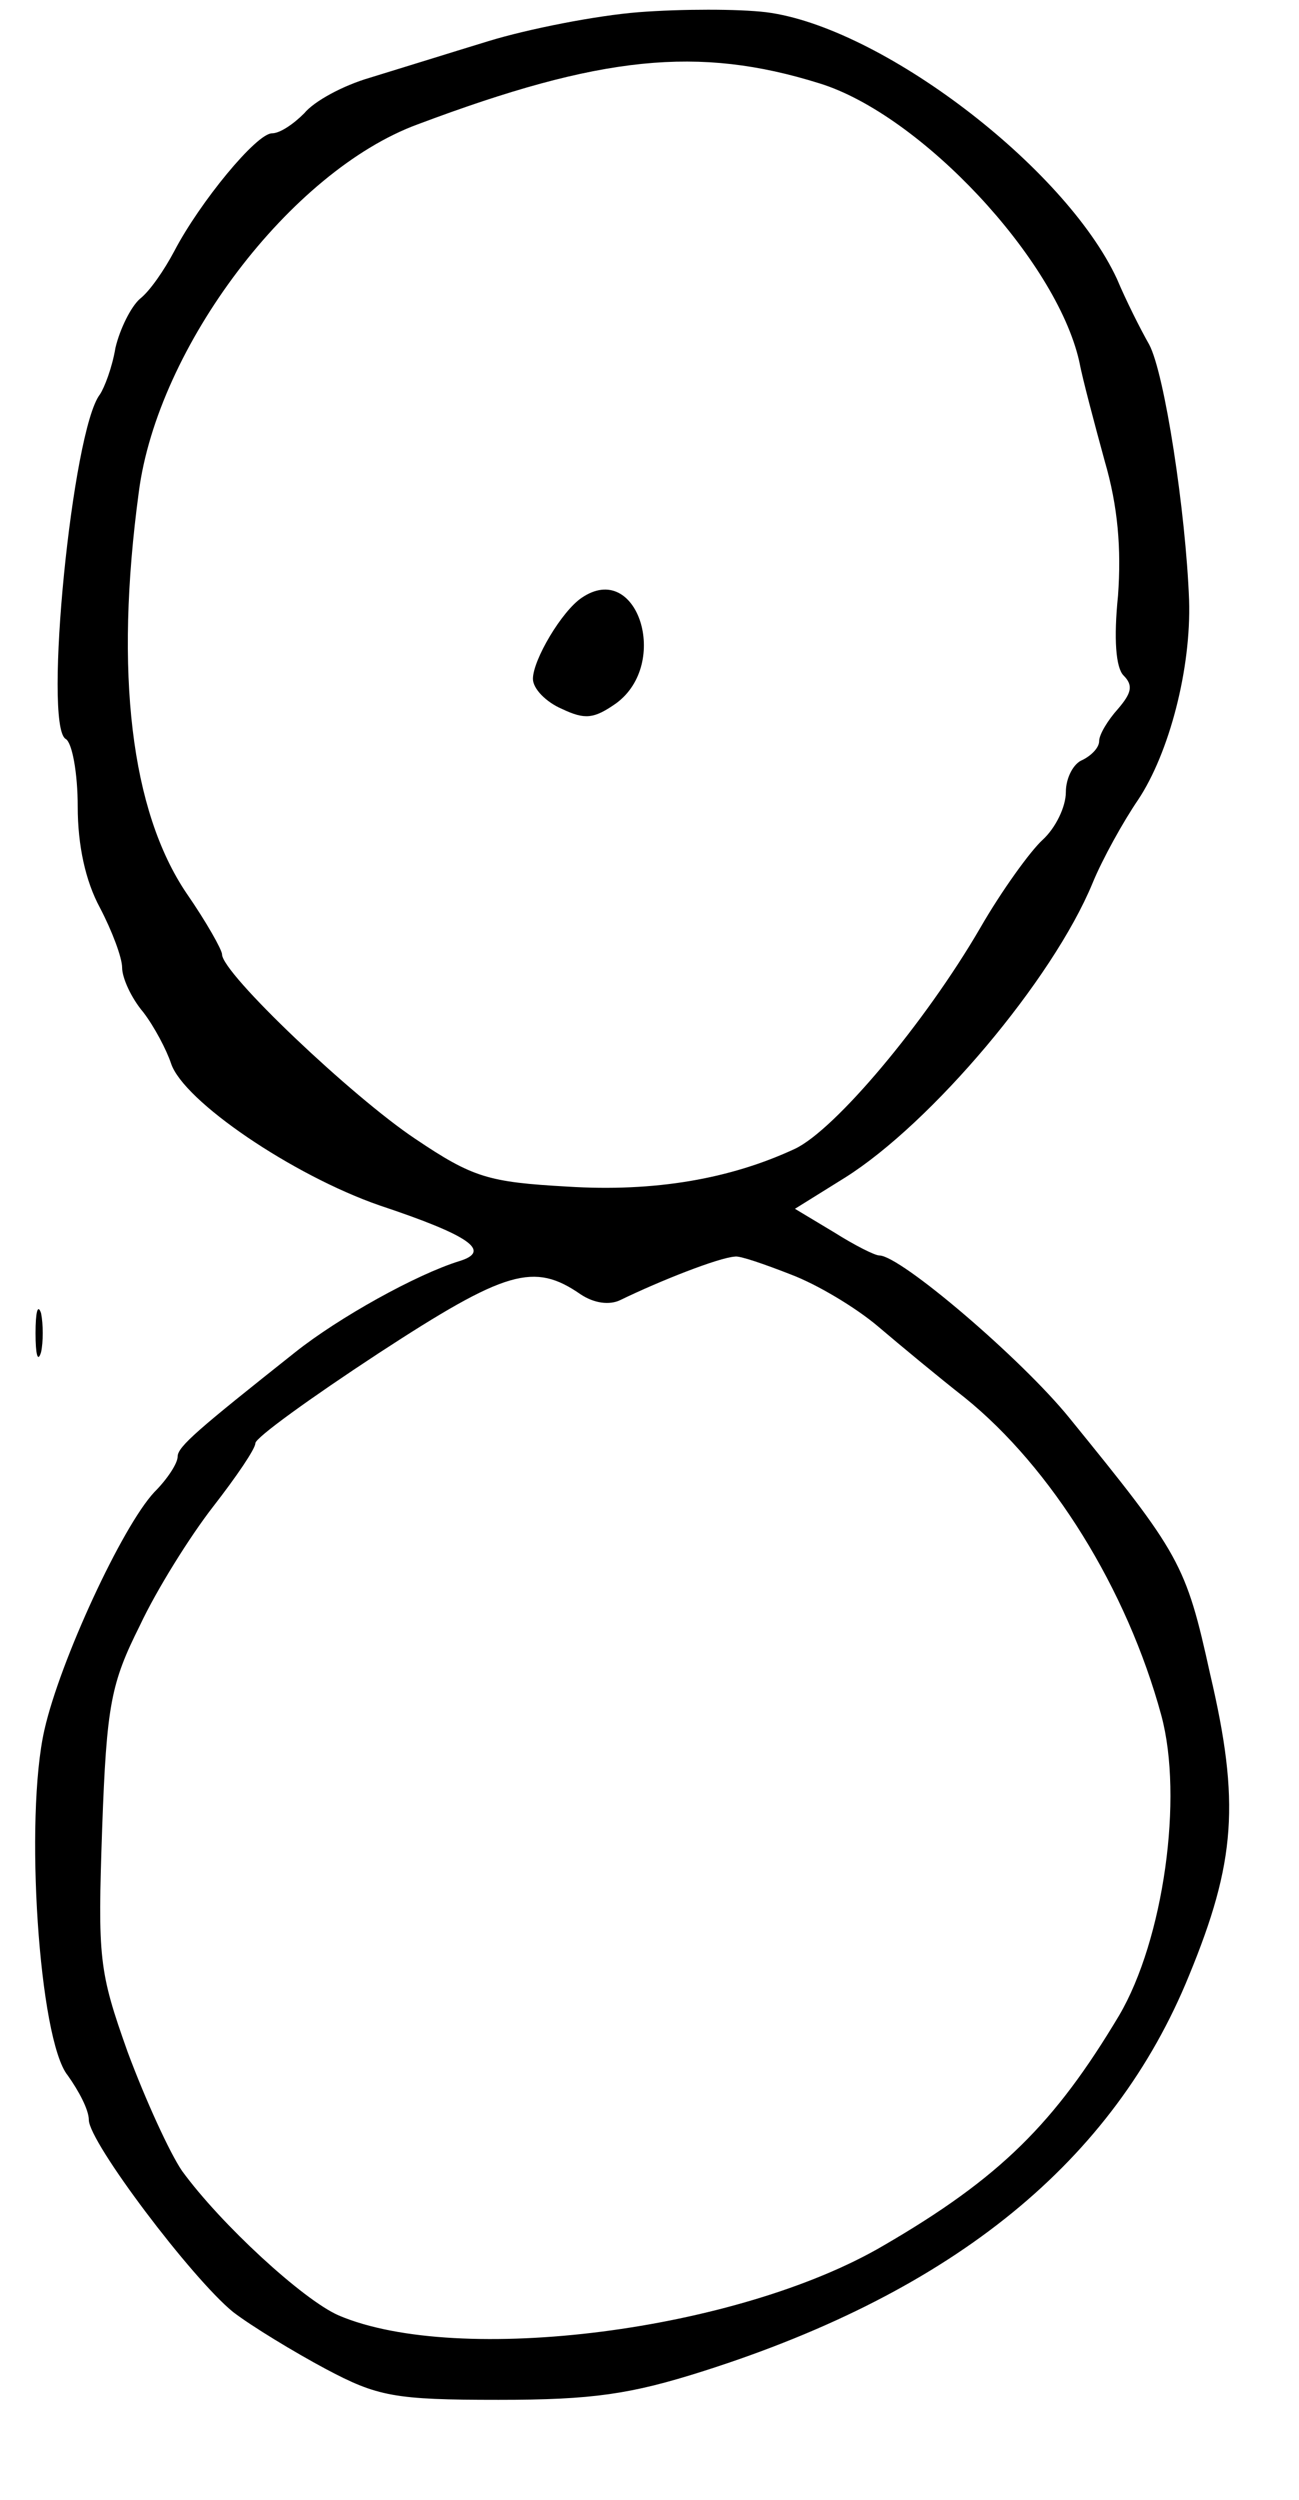 <?xml version="1.0" standalone="no"?>
<!DOCTYPE svg PUBLIC "-//W3C//DTD SVG 20010904//EN"
 "http://www.w3.org/TR/2001/REC-SVG-20010904/DTD/svg10.dtd">
<svg version="1.0" xmlns="http://www.w3.org/2000/svg"
 width="117pt" height="225pt" viewBox="0 0 117 225"
 preserveAspectRatio="xMidYMid meet">
<g transform="translate(0,225) scale(0.1,-0.1)"
fill="#000000" stroke="none">
<path d="M575 2239 c-38 -3 -99 -15 -135 -26 -36 -11 -84 -26 -107 -33 -24 -7
-50 -21 -59 -32 -10 -10 -22 -18 -29 -18 -14 0 -65 -62 -88 -106 -9 -17 -22
-36 -31 -43 -8 -7 -18 -27 -22 -44 -3 -18 -10 -36 -14 -42 -25 -32 -51 -297
-31 -310 6 -3 11 -31 11 -61 0 -35 7 -67 20 -91 11 -21 20 -45 20 -54 0 -9 8
-27 19 -40 10 -13 21 -34 25 -46 11 -34 110 -101 188 -128 81 -27 101 -41 72
-50 -39 -12 -109 -51 -148 -82 -87 -69 -106 -85 -106 -94 0 -6 -9 -20 -21 -32
-29 -31 -85 -152 -99 -214 -18 -79 -5 -279 21 -311 10 -14 19 -31 19 -40 0
-20 93 -143 130 -173 17 -13 55 -36 83 -51 47 -25 62 -28 156 -28 85 0 119 5
185 26 226 72 369 189 437 356 42 102 46 156 19 271 -22 100 -27 108 -127 231
-43 53 -152 146 -171 146 -4 0 -22 9 -41 21 l-35 21 45 28 c78 49 187 178 223
265 9 22 28 56 41 75 28 42 48 118 46 180 -3 79 -22 204 -36 230 -8 14 -21 40
-29 59 -47 101 -213 227 -316 240 -25 3 -76 3 -115 0z m163 -64 c91 -28 213
-158 234 -250 3 -16 14 -57 23 -90 12 -41 15 -79 12 -121 -4 -39 -2 -65 5 -72
9 -9 7 -16 -5 -30 -9 -10 -17 -23 -17 -29 0 -6 -7 -13 -15 -17 -8 -3 -15 -16
-15 -29 0 -13 -9 -32 -21 -43 -11 -10 -37 -46 -56 -79 -50 -86 -131 -182 -167
-199 -58 -27 -126 -39 -205 -34 -71 4 -85 8 -137 43 -57 38 -174 149 -174 166
0 4 -14 29 -32 55 -50 74 -65 198 -43 361 17 131 137 289 251 331 165 62 253
71 362 37z m-26 -1072 c24 -9 59 -30 79 -47 20 -17 55 -46 78 -64 78 -63 146
-172 177 -286 20 -74 2 -202 -38 -270 -58 -97 -107 -146 -212 -207 -131 -77
-383 -109 -491 -63 -32 14 -106 82 -141 130 -11 16 -33 64 -49 107 -26 73 -27
84 -23 201 4 112 8 131 34 183 15 32 45 80 66 107 21 27 38 52 38 57 0 5 50
41 111 81 115 75 140 82 182 53 12 -8 26 -10 36 -5 35 17 88 38 103 39 4 1 27
-7 50 -16z"/>
<path d="M524 1712 c-18 -12 -44 -56 -44 -73 0 -9 12 -21 26 -27 21 -10 29 -9
49 5 49 36 19 129 -31 95z"/>
<path d="M32 1050 c0 -19 2 -27 5 -17 2 9 2 25 0 35 -3 9 -5 1 -5 -18z"/>
</g>
</svg>

